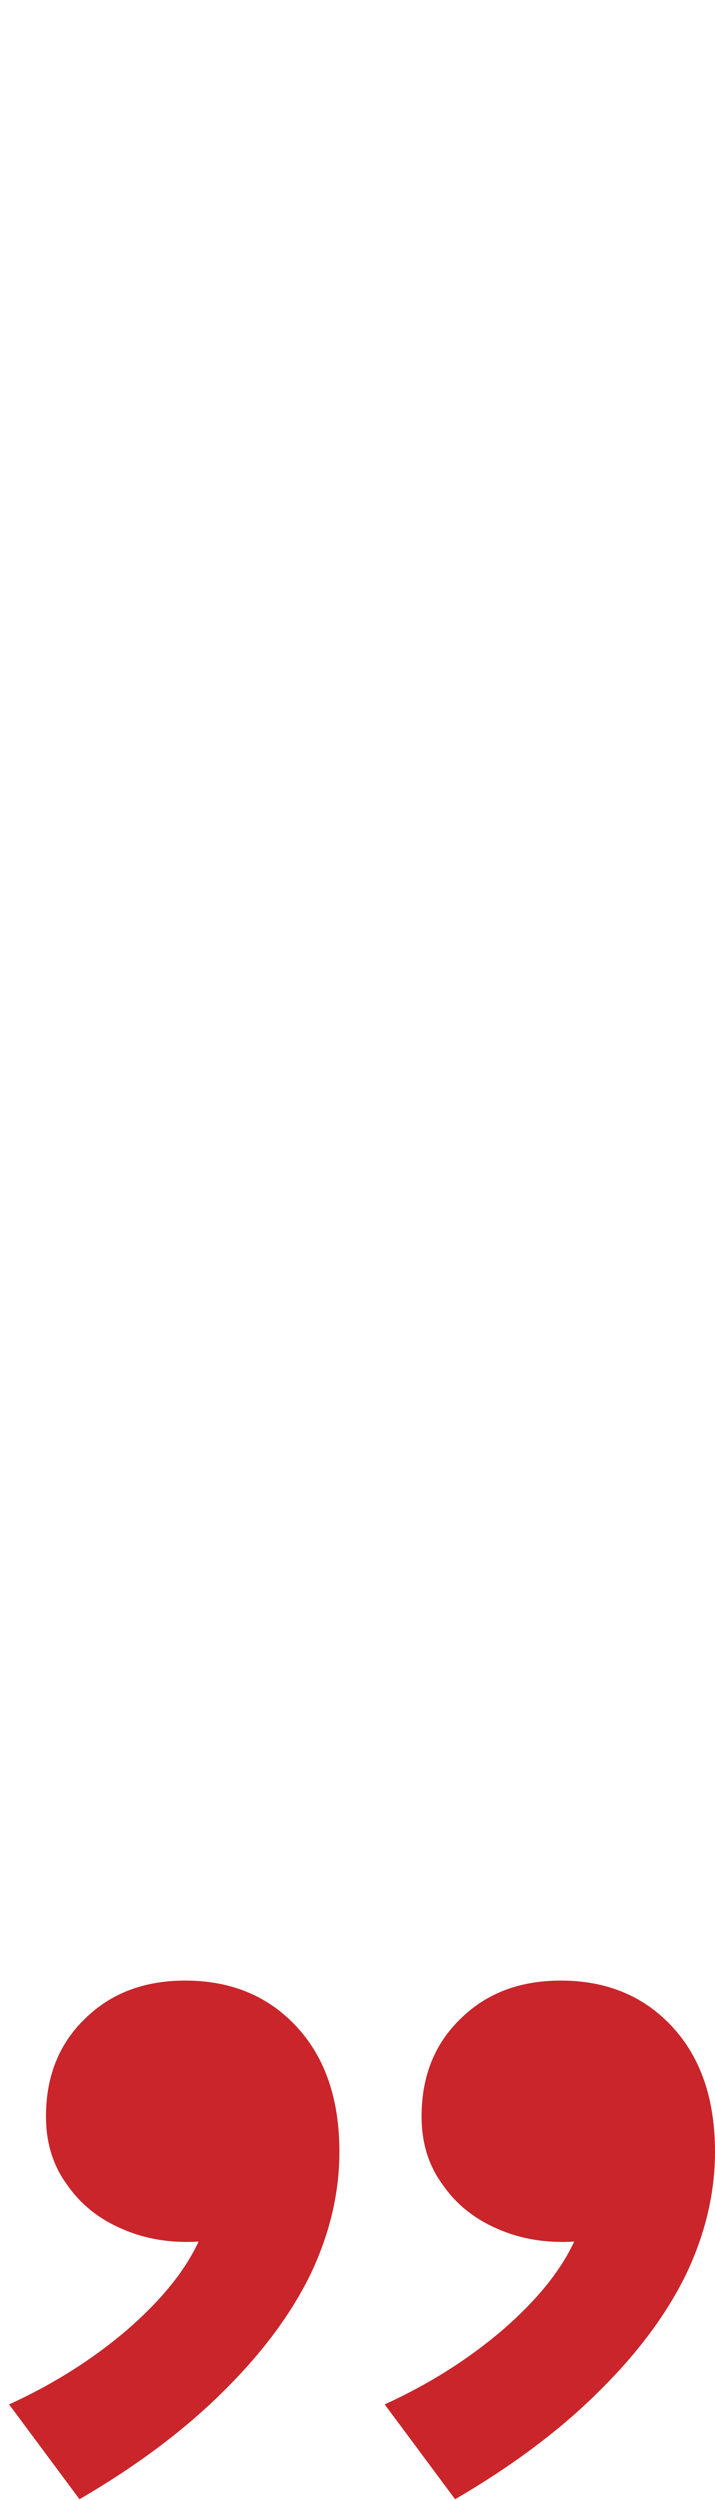 <svg width="69" height="241" viewBox="0 0 69 241" fill="none" xmlns="http://www.w3.org/2000/svg">
<path d="M54.113 190.93C58.536 190.93 62.123 192.413 64.874 195.38C67.625 198.347 69 202.365 69 207.435C69 211.372 68.083 215.283 66.249 219.166C64.361 223.05 61.557 226.826 57.835 230.493C54.113 234.215 49.475 237.694 43.919 240.93L37.123 231.788C41.384 229.846 45.187 227.446 48.531 224.587C51.821 221.728 54.113 218.897 55.408 216.092C52.711 216.254 50.257 215.849 48.045 214.878C45.78 213.908 44 212.478 42.706 210.59C41.357 208.756 40.683 206.572 40.683 204.037C40.683 200.153 41.95 196.998 44.485 194.571C46.967 192.144 50.176 190.93 54.113 190.93ZM17.867 190.93C22.29 190.93 25.877 192.413 28.628 195.38C31.379 198.347 32.754 202.365 32.754 207.435C32.754 211.372 31.837 215.283 30.003 219.166C28.115 223.05 25.311 226.826 21.589 230.493C17.867 234.215 13.229 237.694 7.673 240.93L0.877 231.788C5.138 229.846 8.941 227.446 12.285 224.587C15.575 221.728 17.867 218.897 19.162 216.092C16.465 216.254 14.011 215.849 11.799 214.878C9.534 213.908 7.754 212.478 6.46 210.59C5.111 208.756 4.437 206.572 4.437 204.037C4.437 200.153 5.704 196.998 8.239 194.571C10.721 192.144 13.93 190.93 17.867 190.93Z" fill="#CA252A"/>
</svg>
